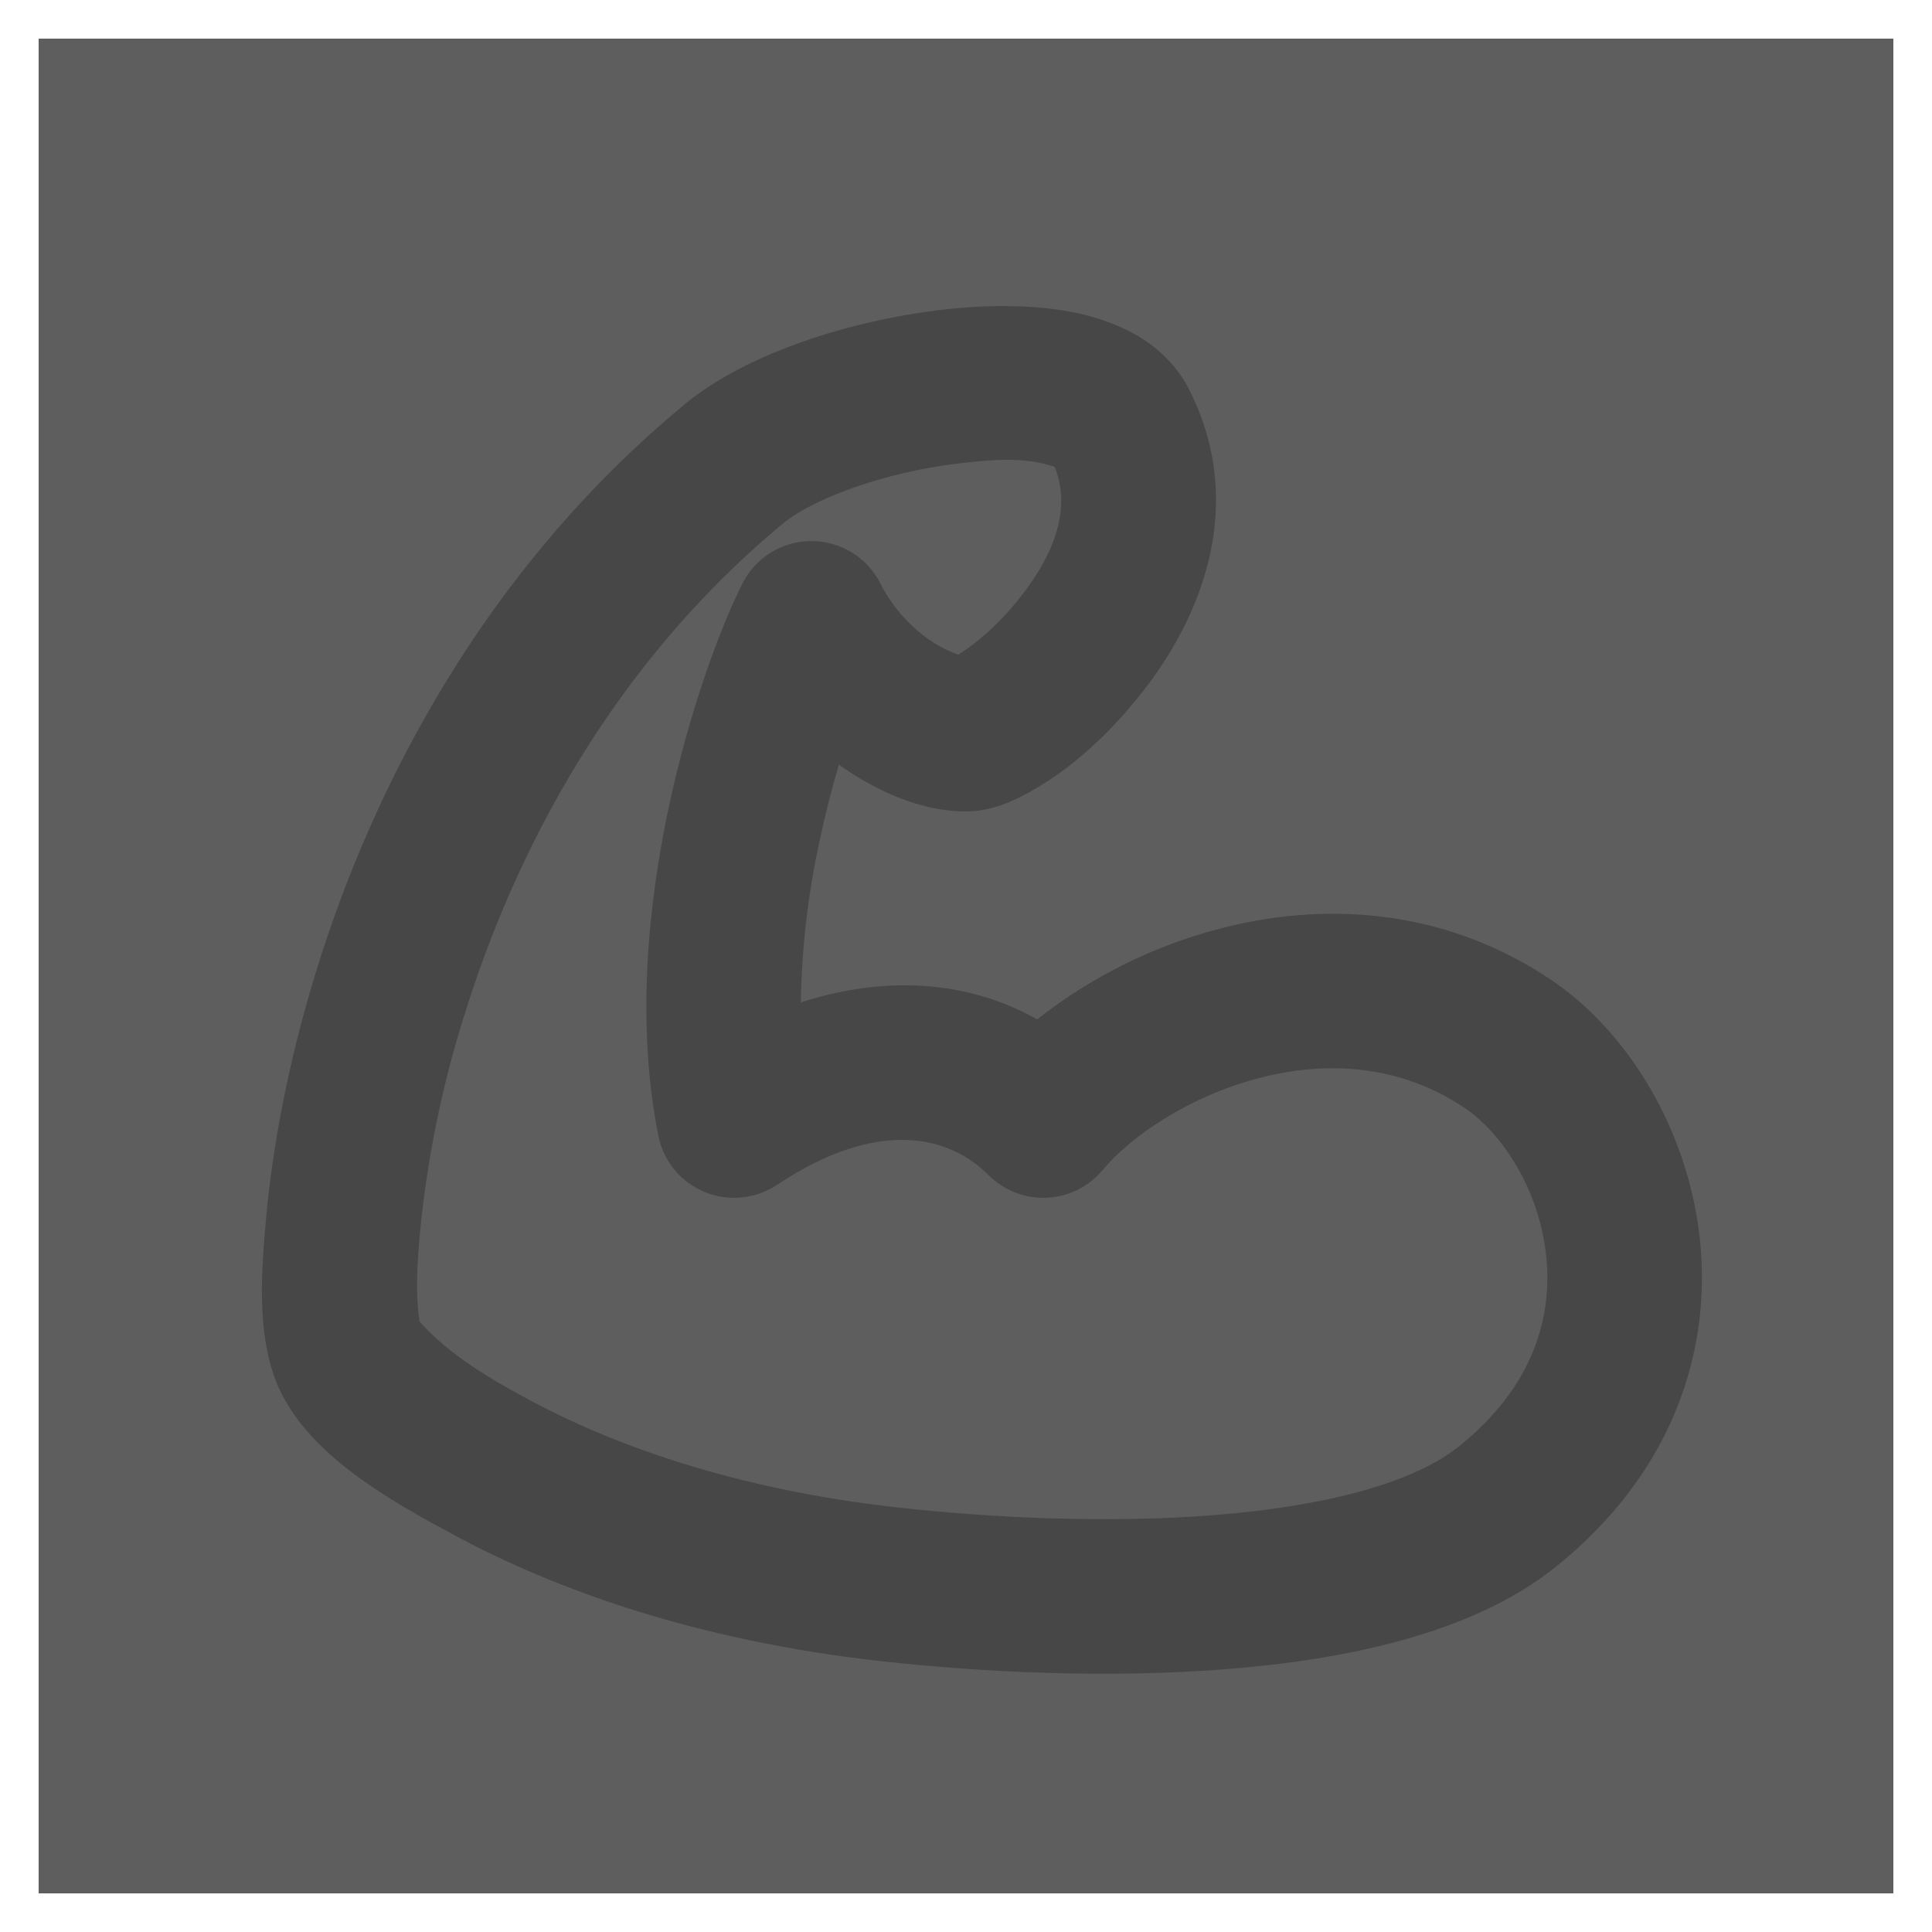 <svg width="25" height="25" viewBox="0 0 25 25" fill="none" xmlns="http://www.w3.org/2000/svg">
<g clip-path="url(#clip0_190_1821)">
<rect width="24" height="24" transform="translate(0.5 0.5)" fill="#5E5E5E"/>
<path fill-rule="evenodd" clip-rule="evenodd" d="M12.379 6C11.424 6.117 10.519 6.456 10.137 6.77C7.909 8.612 6.651 11.047 5.998 13.17C5.716 14.069 5.528 14.995 5.436 15.933C5.402 16.316 5.371 16.717 5.429 17.1C5.812 17.534 6.354 17.849 6.857 18.119C7.908 18.684 9.487 19.27 11.61 19.506C12.812 19.64 14.33 19.716 15.73 19.604C17.183 19.487 18.297 19.182 18.875 18.719C19.849 17.94 20.095 17.031 20.006 16.235C19.911 15.379 19.43 14.655 18.946 14.332C18.111 13.776 17.171 13.72 16.285 13.952C15.373 14.192 14.624 14.712 14.27 15.138C14.181 15.245 14.071 15.332 13.946 15.395C13.822 15.457 13.685 15.492 13.546 15.499C13.407 15.505 13.268 15.483 13.139 15.432C13.009 15.382 12.891 15.305 12.793 15.207C12.243 14.657 11.308 14.497 10.055 15.332C9.918 15.423 9.761 15.479 9.597 15.495C9.434 15.511 9.269 15.487 9.117 15.424C8.965 15.361 8.831 15.262 8.726 15.135C8.622 15.008 8.551 14.857 8.519 14.696C8.233 13.262 8.382 11.738 8.646 10.481C8.912 9.222 9.312 8.139 9.606 7.553C9.689 7.387 9.816 7.248 9.974 7.15C10.132 7.053 10.314 7.001 10.5 7.001C10.685 7.001 10.867 7.053 11.025 7.15C11.183 7.248 11.31 7.387 11.394 7.553C11.597 7.957 11.968 8.319 12.4 8.471C12.735 8.26 13.026 7.965 13.262 7.65C13.696 7.072 13.841 6.525 13.648 6.042C13.256 5.902 12.782 5.951 12.379 6ZM13.862 4.036C14.346 4.129 15.053 4.371 15.394 5.053C16.141 6.547 15.524 7.967 14.862 8.85C14.43 9.426 13.874 9.968 13.227 10.3C13.092 10.37 12.817 10.5 12.5 10.5C11.909 10.5 11.33 10.231 10.855 9.895C10.765 10.201 10.678 10.537 10.603 10.893C10.454 11.576 10.374 12.272 10.363 12.971C11.416 12.631 12.493 12.667 13.421 13.191C14.117 12.642 14.92 12.243 15.778 12.018C17.078 11.677 18.638 11.724 20.055 12.668C21.07 13.345 21.839 14.62 21.994 16.015C22.156 17.469 21.651 19.059 20.124 20.281C19.046 21.143 17.403 21.476 15.891 21.597C14.326 21.723 12.673 21.637 11.39 21.494C9.012 21.23 7.186 20.566 5.91 19.881C5.073 19.431 3.928 18.809 3.565 17.856C3.32 17.21 3.384 16.426 3.444 15.754C3.524 14.873 3.72 13.773 4.087 12.581C4.819 10.202 6.252 7.387 8.863 5.229C9.666 4.565 11.01 4.153 12.135 4.015C12.715 3.944 13.325 3.934 13.862 4.036Z" fill="#474747"/>
</g>
<defs>
<clipPath id="clip0_190_1821">
<rect width="24" height="24" fill="white" transform="translate(0.5 0.5)"/>
</clipPath>
</defs>
</svg>
